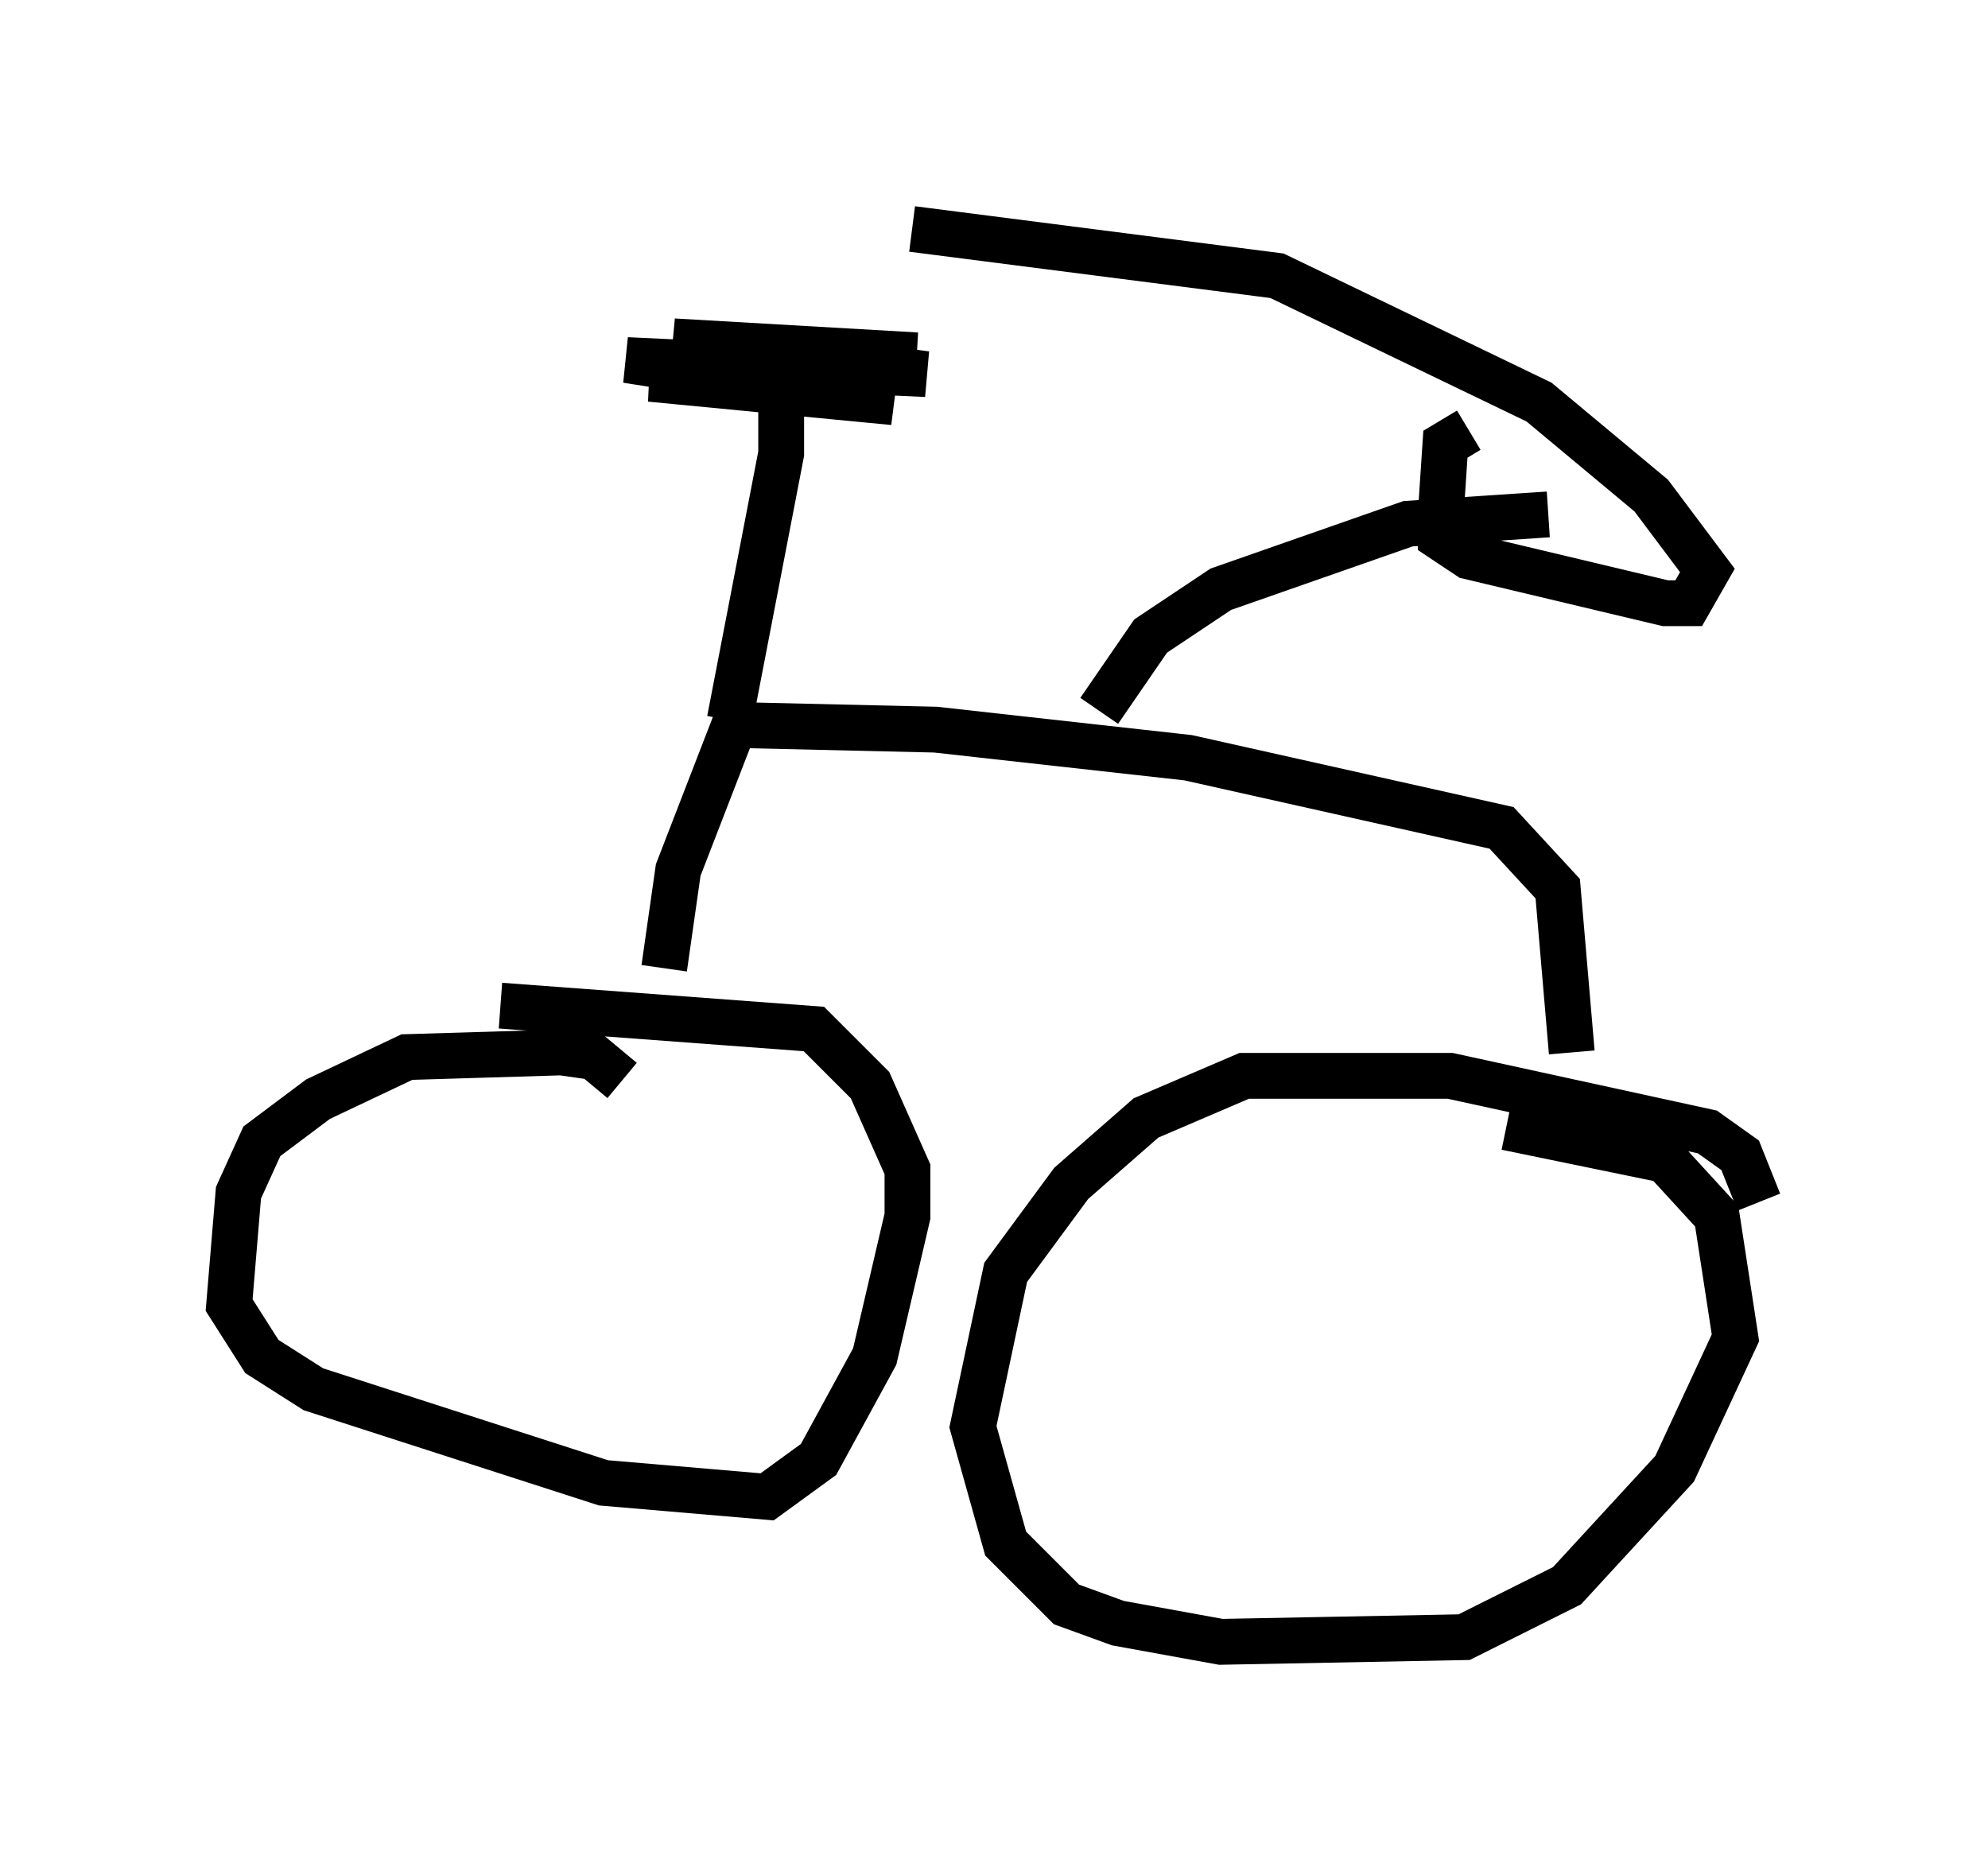 <?xml version="1.0" encoding="utf-8" ?>
<svg baseProfile="full" height="40.83" version="1.1" width="43.382" xmlns="http://www.w3.org/2000/svg" xmlns:ev="http://www.w3.org/2001/xml-events" xmlns:xlink="http://www.w3.org/1999/xlink"><defs /><rect fill="white" height="40.83" width="43.382" x="0" y="0" /><path d="M14.086, 24.6 m-0.51, -1.021 l-0.613, -0.51 -0.715, -0.102 l-3.369, 0.102 -1.94, 0.919 l-1.225, 0.919 -0.51, 1.123 l-0.204, 2.45 0.715, 1.123 l1.123, 0.715 6.329, 2.042 l3.573, 0.306 1.123, -0.817 l1.225, -2.246 0.715, -3.063 l0.0, -1.021 -0.817, -1.838 l-1.225, -1.225 -6.84, -0.51 m27.461, 4.288 l-0.408, -1.021 -0.715, -0.51 l-5.615, -1.225 -4.492, 0.0 l-2.144, 0.919 -1.633, 1.429 l-1.429, 1.94 -0.715, 3.369 l0.715, 2.552 1.327, 1.327 l1.123, 0.408 2.246, 0.408 l5.308, -0.102 2.246, -1.123 l2.348, -2.552 1.327, -2.858 l-0.408, -2.654 -1.123, -1.225 l-3.471, -0.715 m-18.375, -3.471 l0.306, -2.144 1.225, -3.165 l4.39, 0.102 5.513, 0.613 l6.84, 1.531 1.225, 1.327 l0.306, 3.573 m-18.375, -7.248 l1.123, -5.819 0.0, -1.633 m0.0, 0.0 l-2.858, 0.0 5.308, 0.51 l-5.819, -0.919 6.533, 0.306 l-5.513, -0.715 5.308, 0.306 m3.981, 7.758 l1.123, -1.633 1.531, -1.021 l4.083, -1.429 3.063, -0.204 m-1.735, -1.838 l-0.51, 0.306 -0.102, 1.531 l0.0, 0.51 0.613, 0.408 l4.288, 1.021 0.51, 0.0 l0.408, -0.715 -1.225, -1.633 l-2.45, -2.042 -5.717, -2.756 l-7.963, -1.021 " fill="none" stroke="black" stroke-width="1" /></svg>
